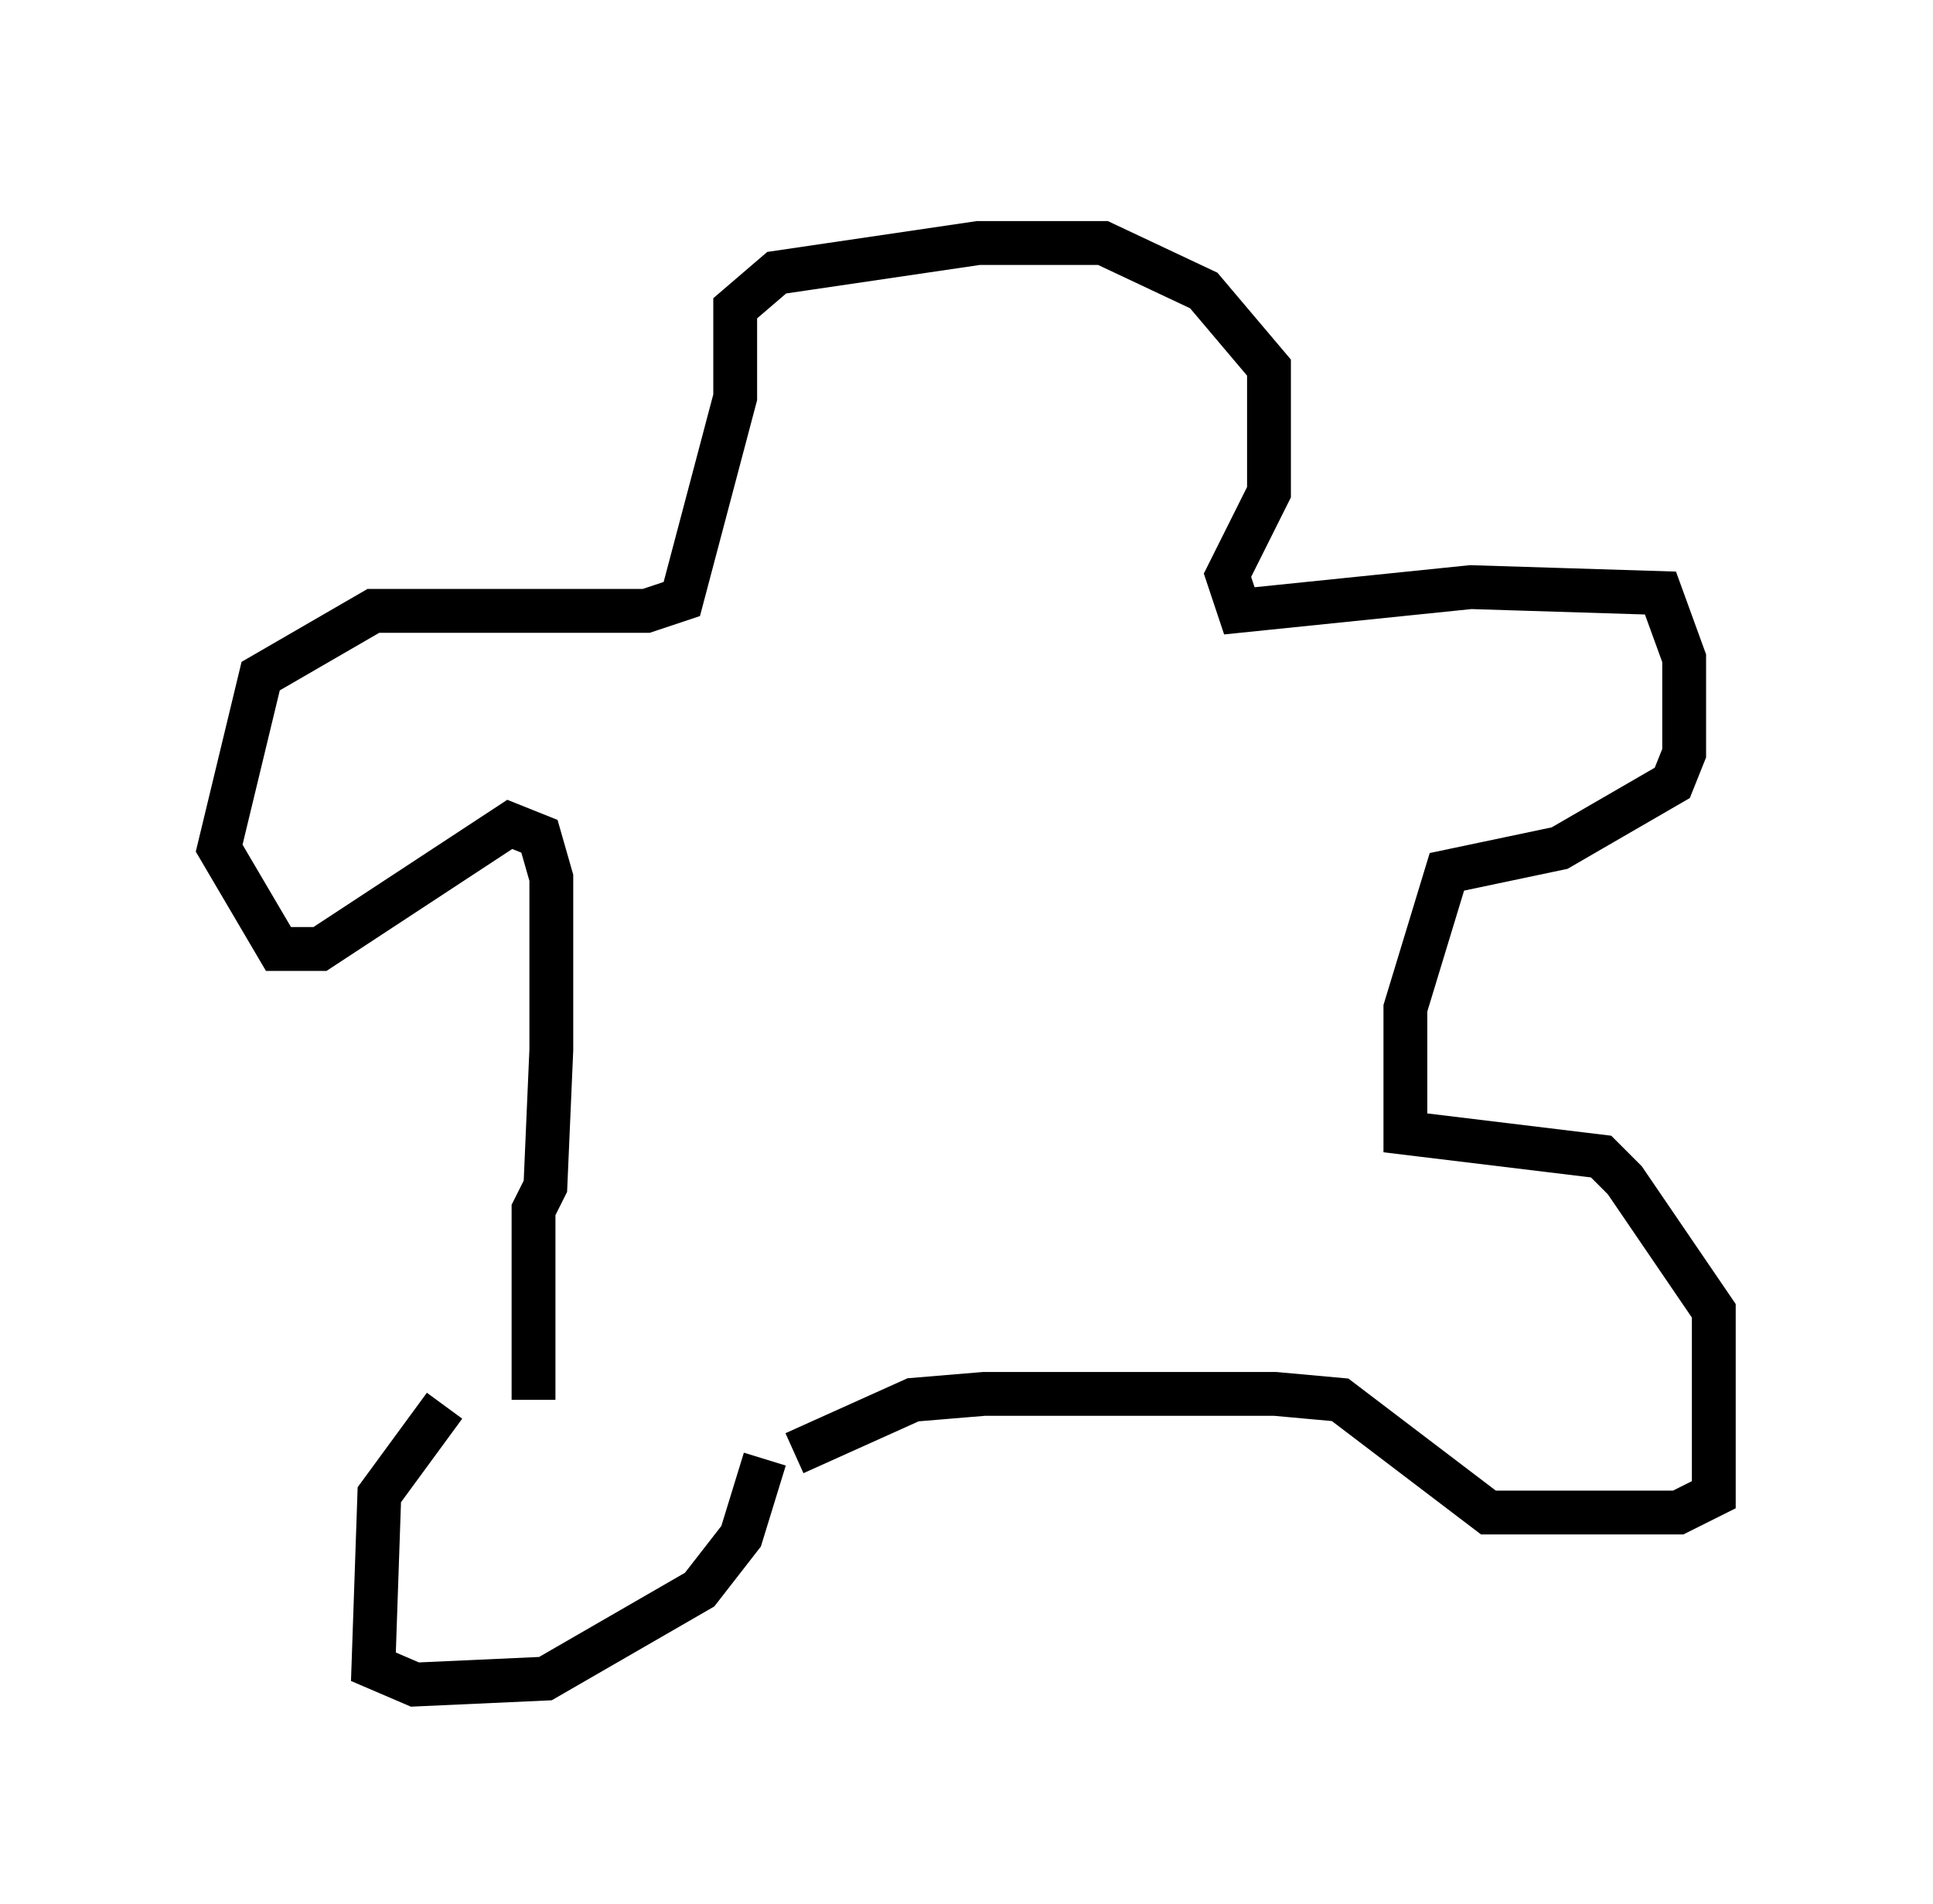 <?xml version="1.0" encoding="utf-8" ?>
<svg baseProfile="full" height="43.423" version="1.1" width="44.1" xmlns="http://www.w3.org/2000/svg" xmlns:ev="http://www.w3.org/2001/xml-events" xmlns:xlink="http://www.w3.org/1999/xlink"><defs /><rect fill="white" height="43.423" width="44.1" x="0" y="0" /><path d="M12.984, 31.793 m-2.842, 0.271 l-1.488, 2.03 -0.135, 3.924 l0.947, 0.406 2.977, -0.135 l3.518, -2.03 0.947, -1.218 l0.541, -1.759 m-5.277, -1.353 l0.0, -4.33 0.271, -0.541 l0.135, -3.112 0.0, -3.924 l-0.271, -0.947 -0.677, -0.271 l-4.33, 2.842 -0.947, 0.0 l-1.353, -2.3 0.947, -3.924 l2.571, -1.488 6.225, 0.0 l0.812, -0.271 1.218, -4.601 l0.0, -2.03 0.947, -0.812 l4.601, -0.677 2.842, 0.0 l2.3, 1.083 1.488, 1.759 l0.0, 2.842 -0.947, 1.894 l0.271, 0.812 5.277, -0.541 l4.33, 0.135 0.541, 1.488 l0.0, 2.165 -0.271, 0.677 l-2.571, 1.488 -2.571, 0.541 l-0.947, 3.112 0.0, 2.842 l4.465, 0.541 0.541, 0.541 l2.03, 2.977 0.0, 4.195 l-0.812, 0.406 -4.33, 0.0 l-3.383, -2.571 -1.488, -0.135 l-6.631, 0.0 -1.624, 0.135 l-2.706, 1.218 m-1.218, -28.146 " fill="none" stroke="black" stroke-width="1" /></svg>
